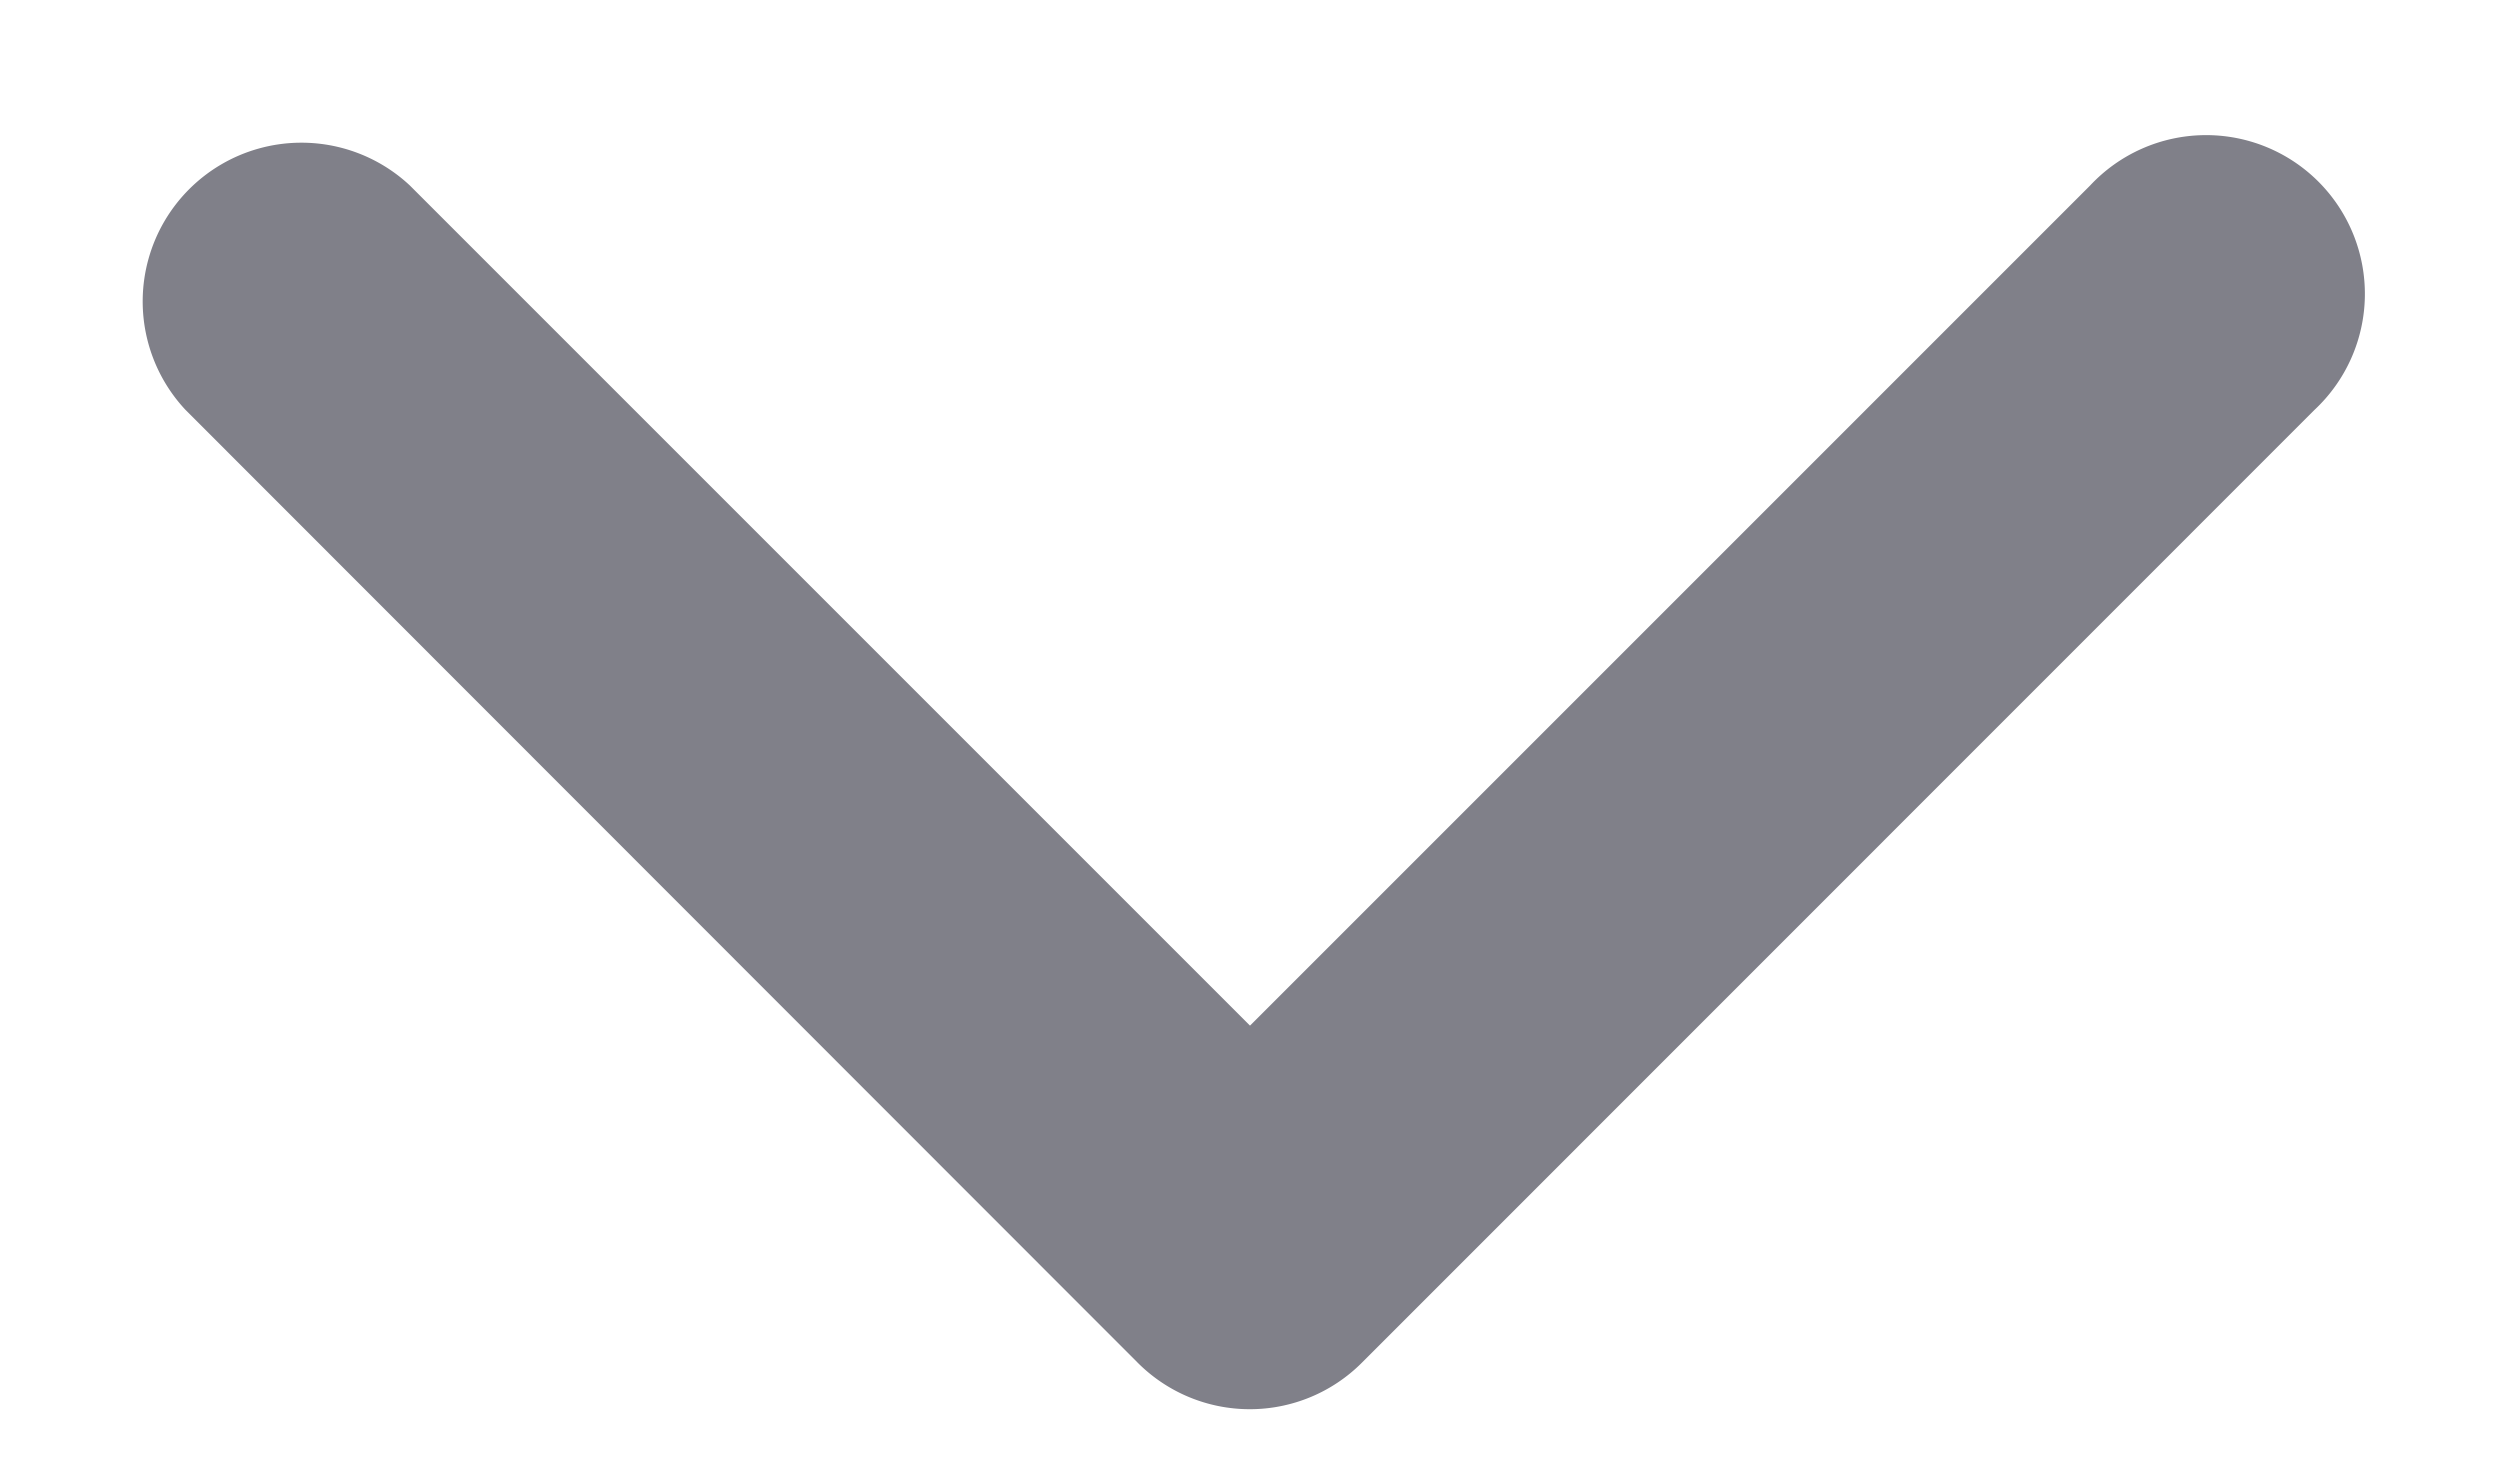 <svg xmlns="http://www.w3.org/2000/svg" width="12" height="7" fill="none" data-c="1"><path fill="#808089" d="M1.967.89A.762.762 0 0 0 .89 1.967L5.46 6.54a.76.76 0 0 0 1.078 0l4.571-4.572A.762.762 0 1 0 10.033.89L6 4.923z"/></svg>